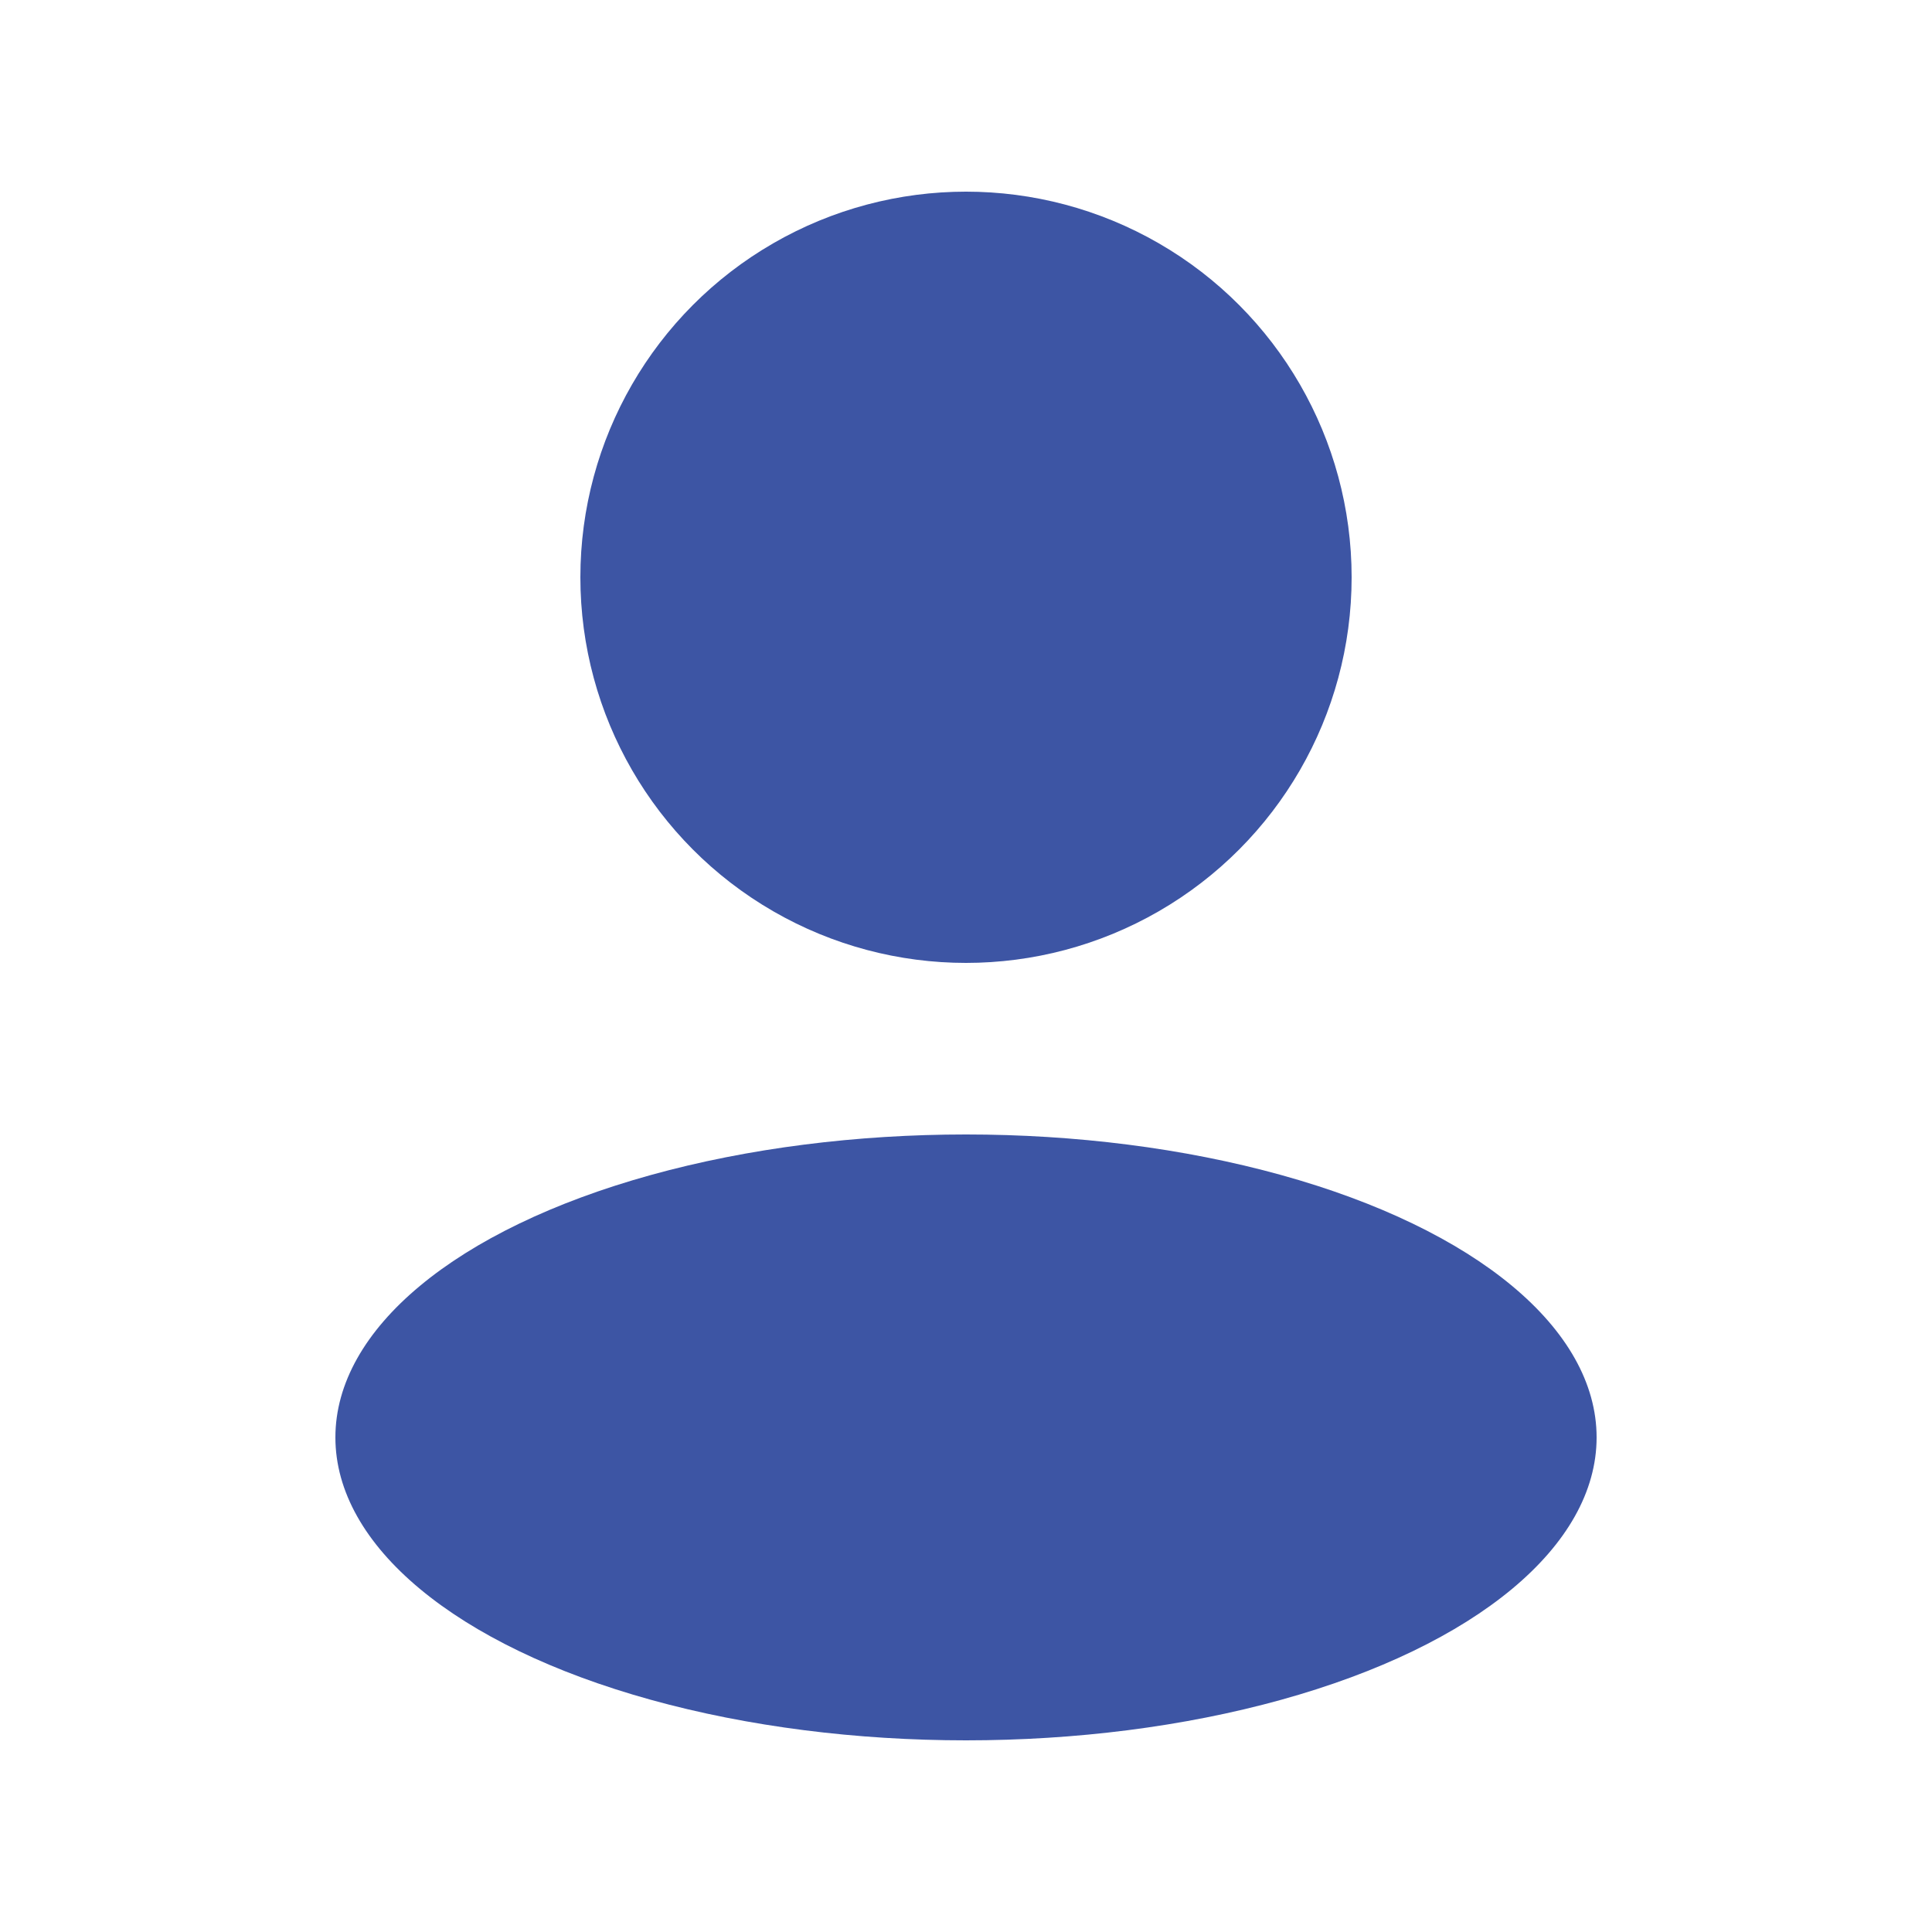 <?xml version="1.0" encoding="UTF-8"?><svg id="a" xmlns="http://www.w3.org/2000/svg" viewBox="0 0 25 25"><defs><style>.b{fill:#3d55a4;}</style></defs><circle class="b" cx="12.5" cy="7.47" r="4.99"/><ellipse class="b" cx="12.5" cy="18.6" rx="8.16" ry="3.92"/></svg>